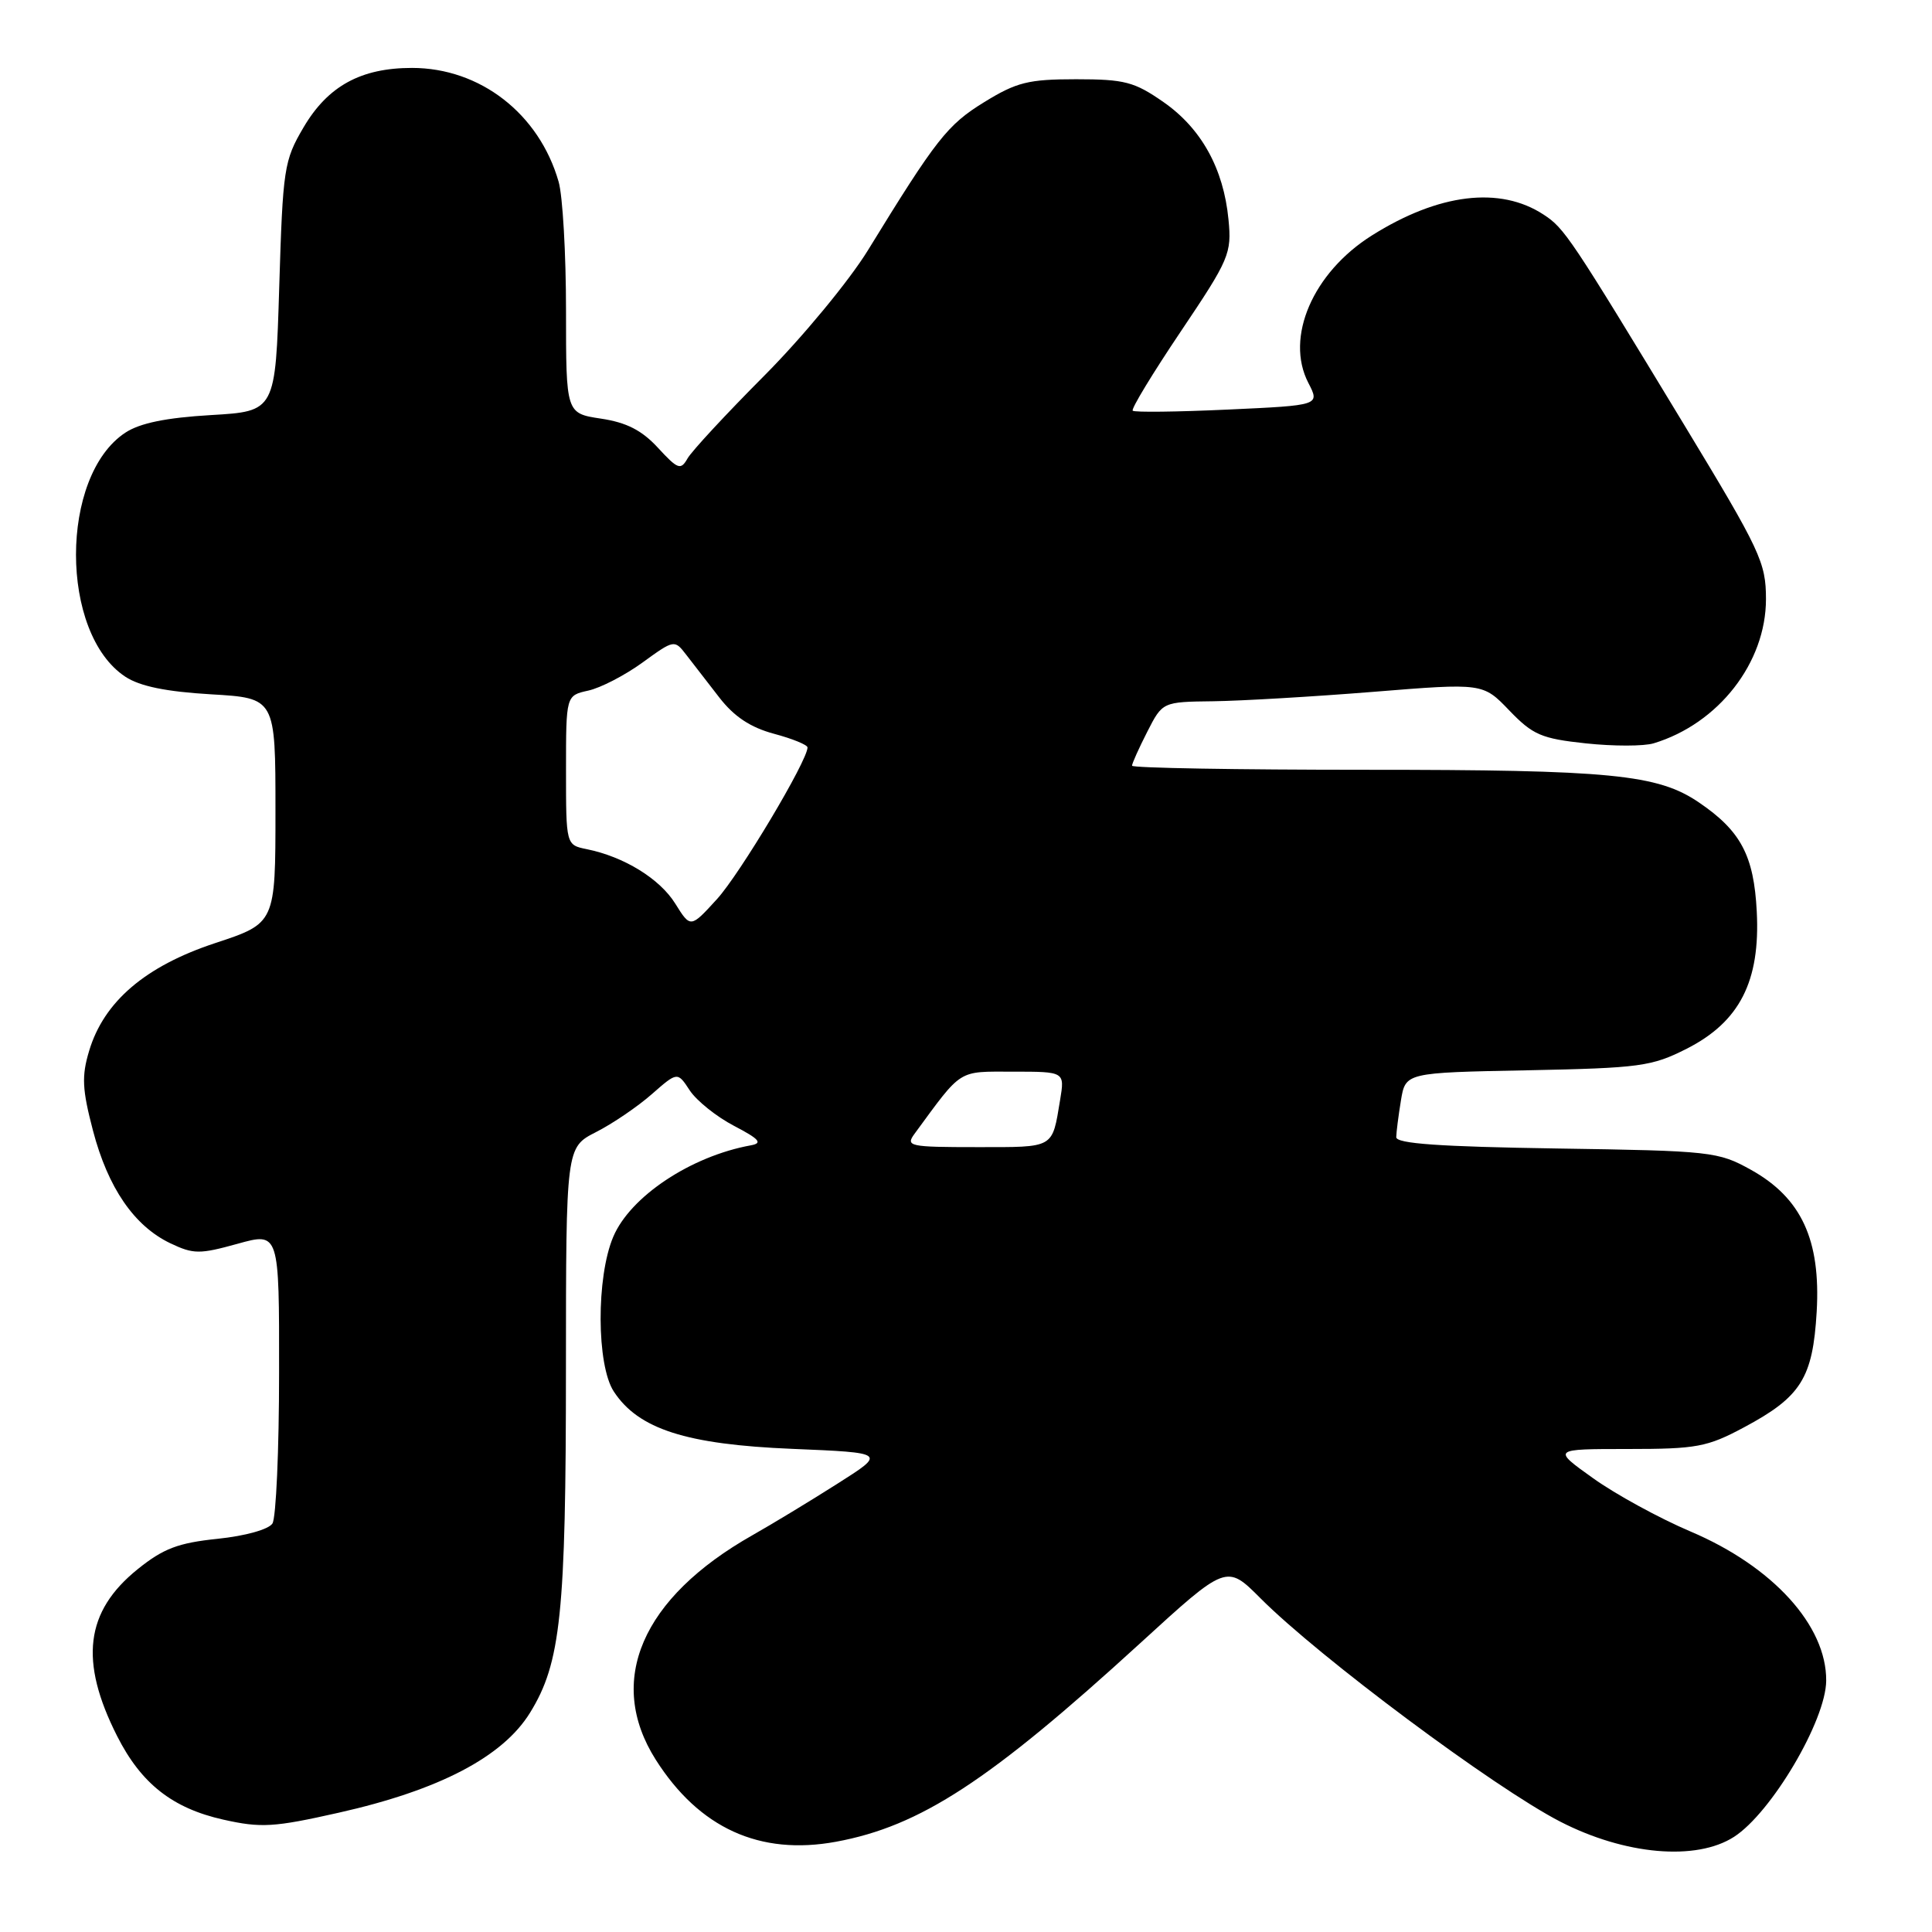 <?xml version="1.0" encoding="UTF-8" standalone="no"?>
<!DOCTYPE svg PUBLIC "-//W3C//DTD SVG 1.1//EN" "http://www.w3.org/Graphics/SVG/1.1/DTD/svg11.dtd" >
<svg xmlns="http://www.w3.org/2000/svg" xmlns:xlink="http://www.w3.org/1999/xlink" version="1.1" viewBox="0 0 256 256">
 <g >
 <path fill="currentColor"
d=" M 229.77 243.39 C 234.72 240.20 241.94 227.98 241.98 222.71 C 242.04 215.40 234.91 207.56 224.00 202.93 C 219.88 201.18 214.06 198.00 211.09 195.87 C 205.67 192.00 205.67 192.00 215.70 192.00 C 224.82 192.00 226.21 191.74 231.09 189.13 C 238.65 185.09 240.20 182.62 240.72 173.82 C 241.27 164.29 238.69 158.72 232.00 155.00 C 227.66 152.59 226.75 152.49 206.25 152.18 C 190.77 151.94 185.00 151.54 185.01 150.68 C 185.02 150.03 185.30 147.84 185.63 145.82 C 186.24 142.13 186.24 142.13 202.37 141.82 C 217.32 141.52 218.86 141.31 223.50 138.96 C 230.51 135.40 233.26 130.03 232.78 120.78 C 232.40 113.37 230.67 110.10 225.12 106.33 C 219.66 102.61 213.45 102.00 180.95 102.00 C 163.93 102.00 150.00 101.76 150.00 101.46 C 150.00 101.16 150.91 99.14 152.02 96.96 C 154.04 93.00 154.04 93.00 160.77 92.92 C 164.47 92.87 174.03 92.31 182.00 91.67 C 196.50 90.50 196.50 90.50 200.00 94.15 C 203.11 97.38 204.24 97.87 210.13 98.50 C 213.78 98.89 217.83 98.89 219.13 98.49 C 227.71 95.89 234.00 87.81 234.00 79.39 C 234.00 74.53 233.27 72.98 223.19 56.34 C 208.05 31.36 207.31 30.25 204.54 28.44 C 198.75 24.64 190.63 25.63 181.78 31.20 C 173.96 36.12 170.25 44.72 173.36 50.73 C 174.90 53.71 174.90 53.71 162.70 54.27 C 155.99 54.58 150.32 54.65 150.09 54.42 C 149.86 54.19 152.73 49.47 156.46 43.92 C 162.90 34.34 163.22 33.59 162.78 29.08 C 162.13 22.34 159.18 17.01 154.16 13.52 C 150.31 10.84 149.02 10.50 142.59 10.50 C 136.27 10.50 134.71 10.89 130.42 13.53 C 125.53 16.54 124.07 18.40 115.00 33.17 C 112.52 37.20 106.36 44.66 101.30 49.75 C 96.24 54.83 91.65 59.78 91.10 60.75 C 90.20 62.33 89.82 62.20 87.18 59.33 C 85.04 57.01 83.02 55.98 79.63 55.47 C 75.00 54.77 75.00 54.77 75.00 41.13 C 75.00 33.63 74.56 25.95 74.02 24.08 C 71.44 15.07 63.62 9.00 54.59 9.00 C 47.82 9.00 43.44 11.40 40.22 16.88 C 37.63 21.28 37.48 22.30 37.00 38.00 C 36.50 54.50 36.50 54.50 27.95 55.00 C 22.01 55.35 18.54 56.06 16.61 57.33 C 7.89 63.06 7.89 83.94 16.61 89.67 C 18.54 90.94 22.01 91.65 27.95 92.00 C 36.50 92.50 36.50 92.50 36.50 107.42 C 36.50 122.33 36.50 122.33 28.50 124.97 C 19.26 128.02 13.76 132.72 11.81 139.25 C 10.80 142.60 10.89 144.35 12.32 149.81 C 14.31 157.40 17.78 162.45 22.57 164.74 C 25.64 166.20 26.45 166.20 31.47 164.81 C 37.00 163.27 37.00 163.27 36.98 181.88 C 36.98 192.12 36.58 201.12 36.10 201.87 C 35.61 202.65 32.52 203.52 28.83 203.90 C 23.62 204.44 21.65 205.18 18.25 207.92 C 11.29 213.52 10.48 220.09 15.53 230.06 C 18.72 236.35 22.85 239.60 29.59 241.11 C 34.59 242.23 36.28 242.13 44.85 240.20 C 58.18 237.21 66.62 232.80 70.23 226.95 C 74.31 220.34 74.99 213.87 74.99 181.27 C 75.00 152.04 75.00 152.04 78.97 150.01 C 81.16 148.90 84.48 146.64 86.36 144.99 C 89.77 142.00 89.77 142.00 91.40 144.49 C 92.30 145.85 94.94 147.97 97.26 149.18 C 100.63 150.94 101.09 151.47 99.50 151.76 C 91.55 153.20 83.52 158.54 81.26 163.88 C 78.99 169.23 79.04 180.88 81.33 184.38 C 84.59 189.37 90.94 191.40 104.96 191.98 C 117.43 192.50 117.43 192.50 110.96 196.60 C 107.41 198.86 102.34 201.93 99.71 203.42 C 85.01 211.74 80.28 222.74 86.89 233.17 C 92.65 242.24 100.68 245.90 110.78 244.04 C 121.93 241.98 131.10 236.00 151.04 217.77 C 162.52 207.27 162.52 207.27 167.01 211.77 C 174.84 219.62 198.01 236.88 206.73 241.37 C 215.31 245.79 224.76 246.62 229.77 243.39 Z  M 121.19 150.22 C 127.57 141.53 126.83 142.00 134.23 142.00 C 141.09 142.00 141.09 142.00 140.47 145.75 C 139.39 152.24 139.81 152.00 129.47 152.00 C 120.46 152.00 119.96 151.89 121.19 150.22 Z  M 89.48 119.74 C 87.43 116.44 82.69 113.52 77.75 112.52 C 75.00 111.96 75.00 111.96 75.00 102.06 C 75.00 92.16 75.00 92.16 77.94 91.51 C 79.56 91.16 82.79 89.49 85.12 87.80 C 89.34 84.74 89.37 84.74 90.93 86.76 C 91.79 87.88 93.76 90.43 95.31 92.42 C 97.28 94.96 99.44 96.39 102.56 97.23 C 105.00 97.88 107.00 98.70 107.00 99.04 C 107.00 100.80 98.04 115.81 95.00 119.14 C 91.50 122.98 91.50 122.98 89.48 119.74 Z "/>
</g>
</svg>